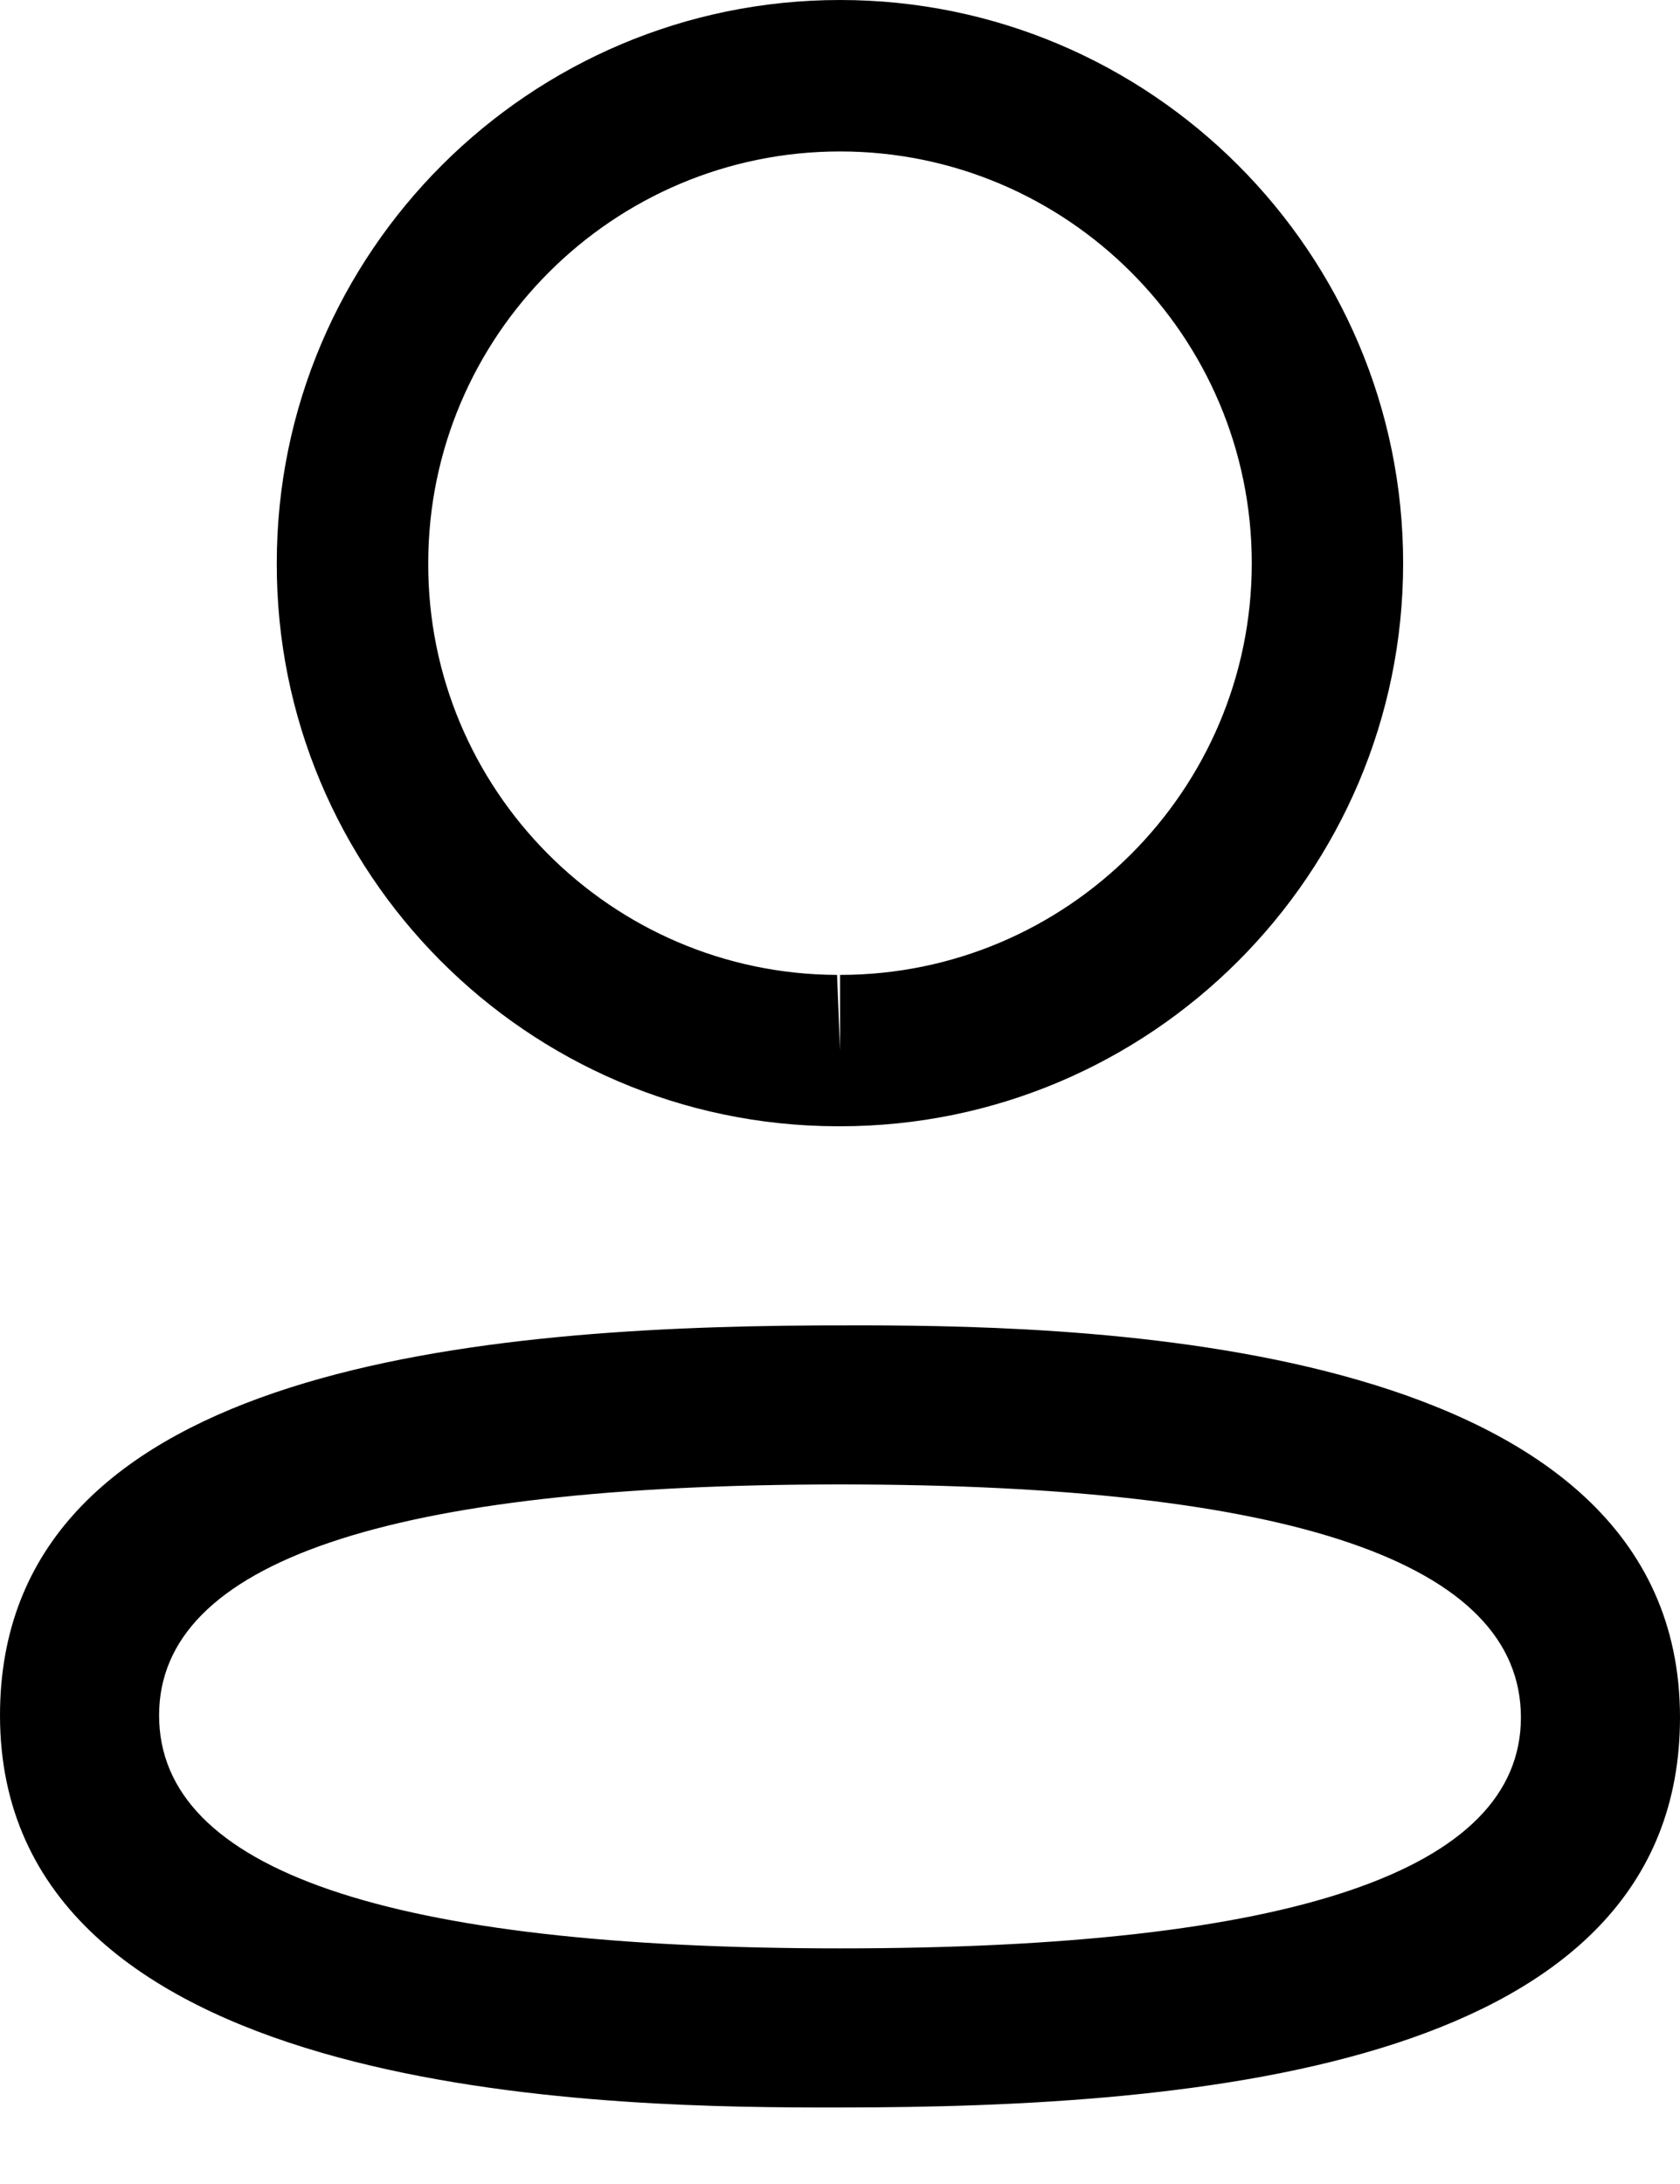 <svg width="20" height="26" viewBox="0 0 20 26" fill="none" xmlns="http://www.w3.org/2000/svg">
<path fill-rule="evenodd" clip-rule="evenodd" d="M20 20.446C20 24.608 14.293 25.089 10.001 25.089L9.694 25.089C6.96 25.082 0 24.909 0 20.421C0 16.344 5.478 15.8 9.737 15.779L10.308 15.778C13.043 15.785 20 15.958 20 20.446ZM10.001 17.672C4.621 17.672 1.894 18.596 1.894 20.421C1.894 22.262 4.621 23.195 10.001 23.195C15.38 23.195 18.106 22.271 18.106 20.446C18.106 18.605 15.38 17.672 10.001 17.672ZM10.001 0C13.698 0 16.704 3.008 16.704 6.705C16.704 10.402 13.698 13.408 10.001 13.408H9.961C6.271 13.396 3.283 10.388 3.295 6.701C3.295 3.008 6.303 0 10.001 0ZM10.001 1.803C7.298 1.803 5.098 4.001 5.098 6.705C5.09 9.399 7.273 11.596 9.965 11.606L10.001 12.508V11.606C12.703 11.606 14.902 9.407 14.902 6.705C14.902 4.001 12.703 1.803 10.001 1.803Z" fill="black"/>
</svg>
